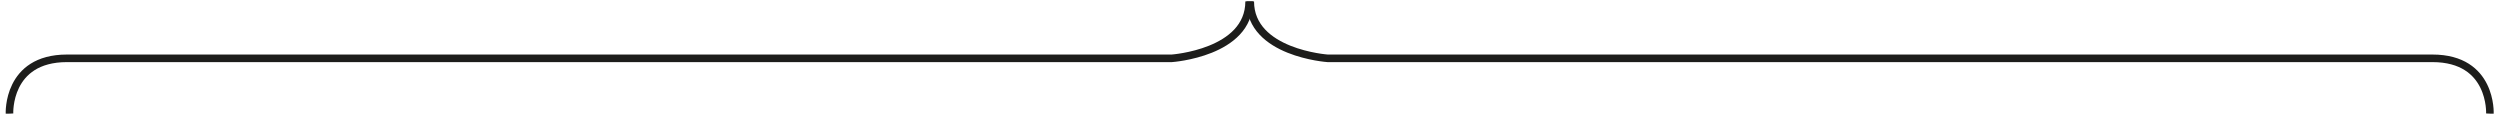 <?xml version="1.0" encoding="UTF-8"?>
<svg width="264px" height="12px" viewBox="0 0 264 12" version="1.1" xmlns="http://www.w3.org/2000/svg" xmlns:xlink="http://www.w3.org/1999/xlink">
    <!-- Generator: Sketch 52.6 (67491) - http://www.bohemiancoding.com/sketch -->
    <title>Stroke</title>
    <desc>Created with Sketch.</desc>
    <g id="Editorial-Module-|-No-Offer" stroke="none" stroke-width="1" fill="none" fill-rule="evenodd">
        <g id="Editorial_Type-2_Desktop" transform="translate(-939, -139)" stroke="#1D1D1B" stroke-width="0.8">
            <g transform="translate(-2, 0)" id="Dresscode">
                <g transform="translate(840, 124)">
                    <g id="Stroke" transform="translate(233, 21) scale(1, -1) translate(-233, -21) translate(102, 15)">
                        <path d="M0.002,-1.13686838e-13 C0.002,-1.13686838e-13 -0.282,5.841 6.07,5.841 L122.742,5.841 C122.742,5.841 130.908,6.408 130.908,11.852" id="Stroke-1"></path>
                        <path d="M261.933,-1.13686838e-13 C261.933,-1.13686838e-13 262.217,5.841 255.865,5.841 L139.193,5.841 C139.193,5.841 131.027,6.408 131.027,11.852" id="Stroke-3"></path>
                    </g>
                </g>
            </g>
        </g>
    </g>
</svg>